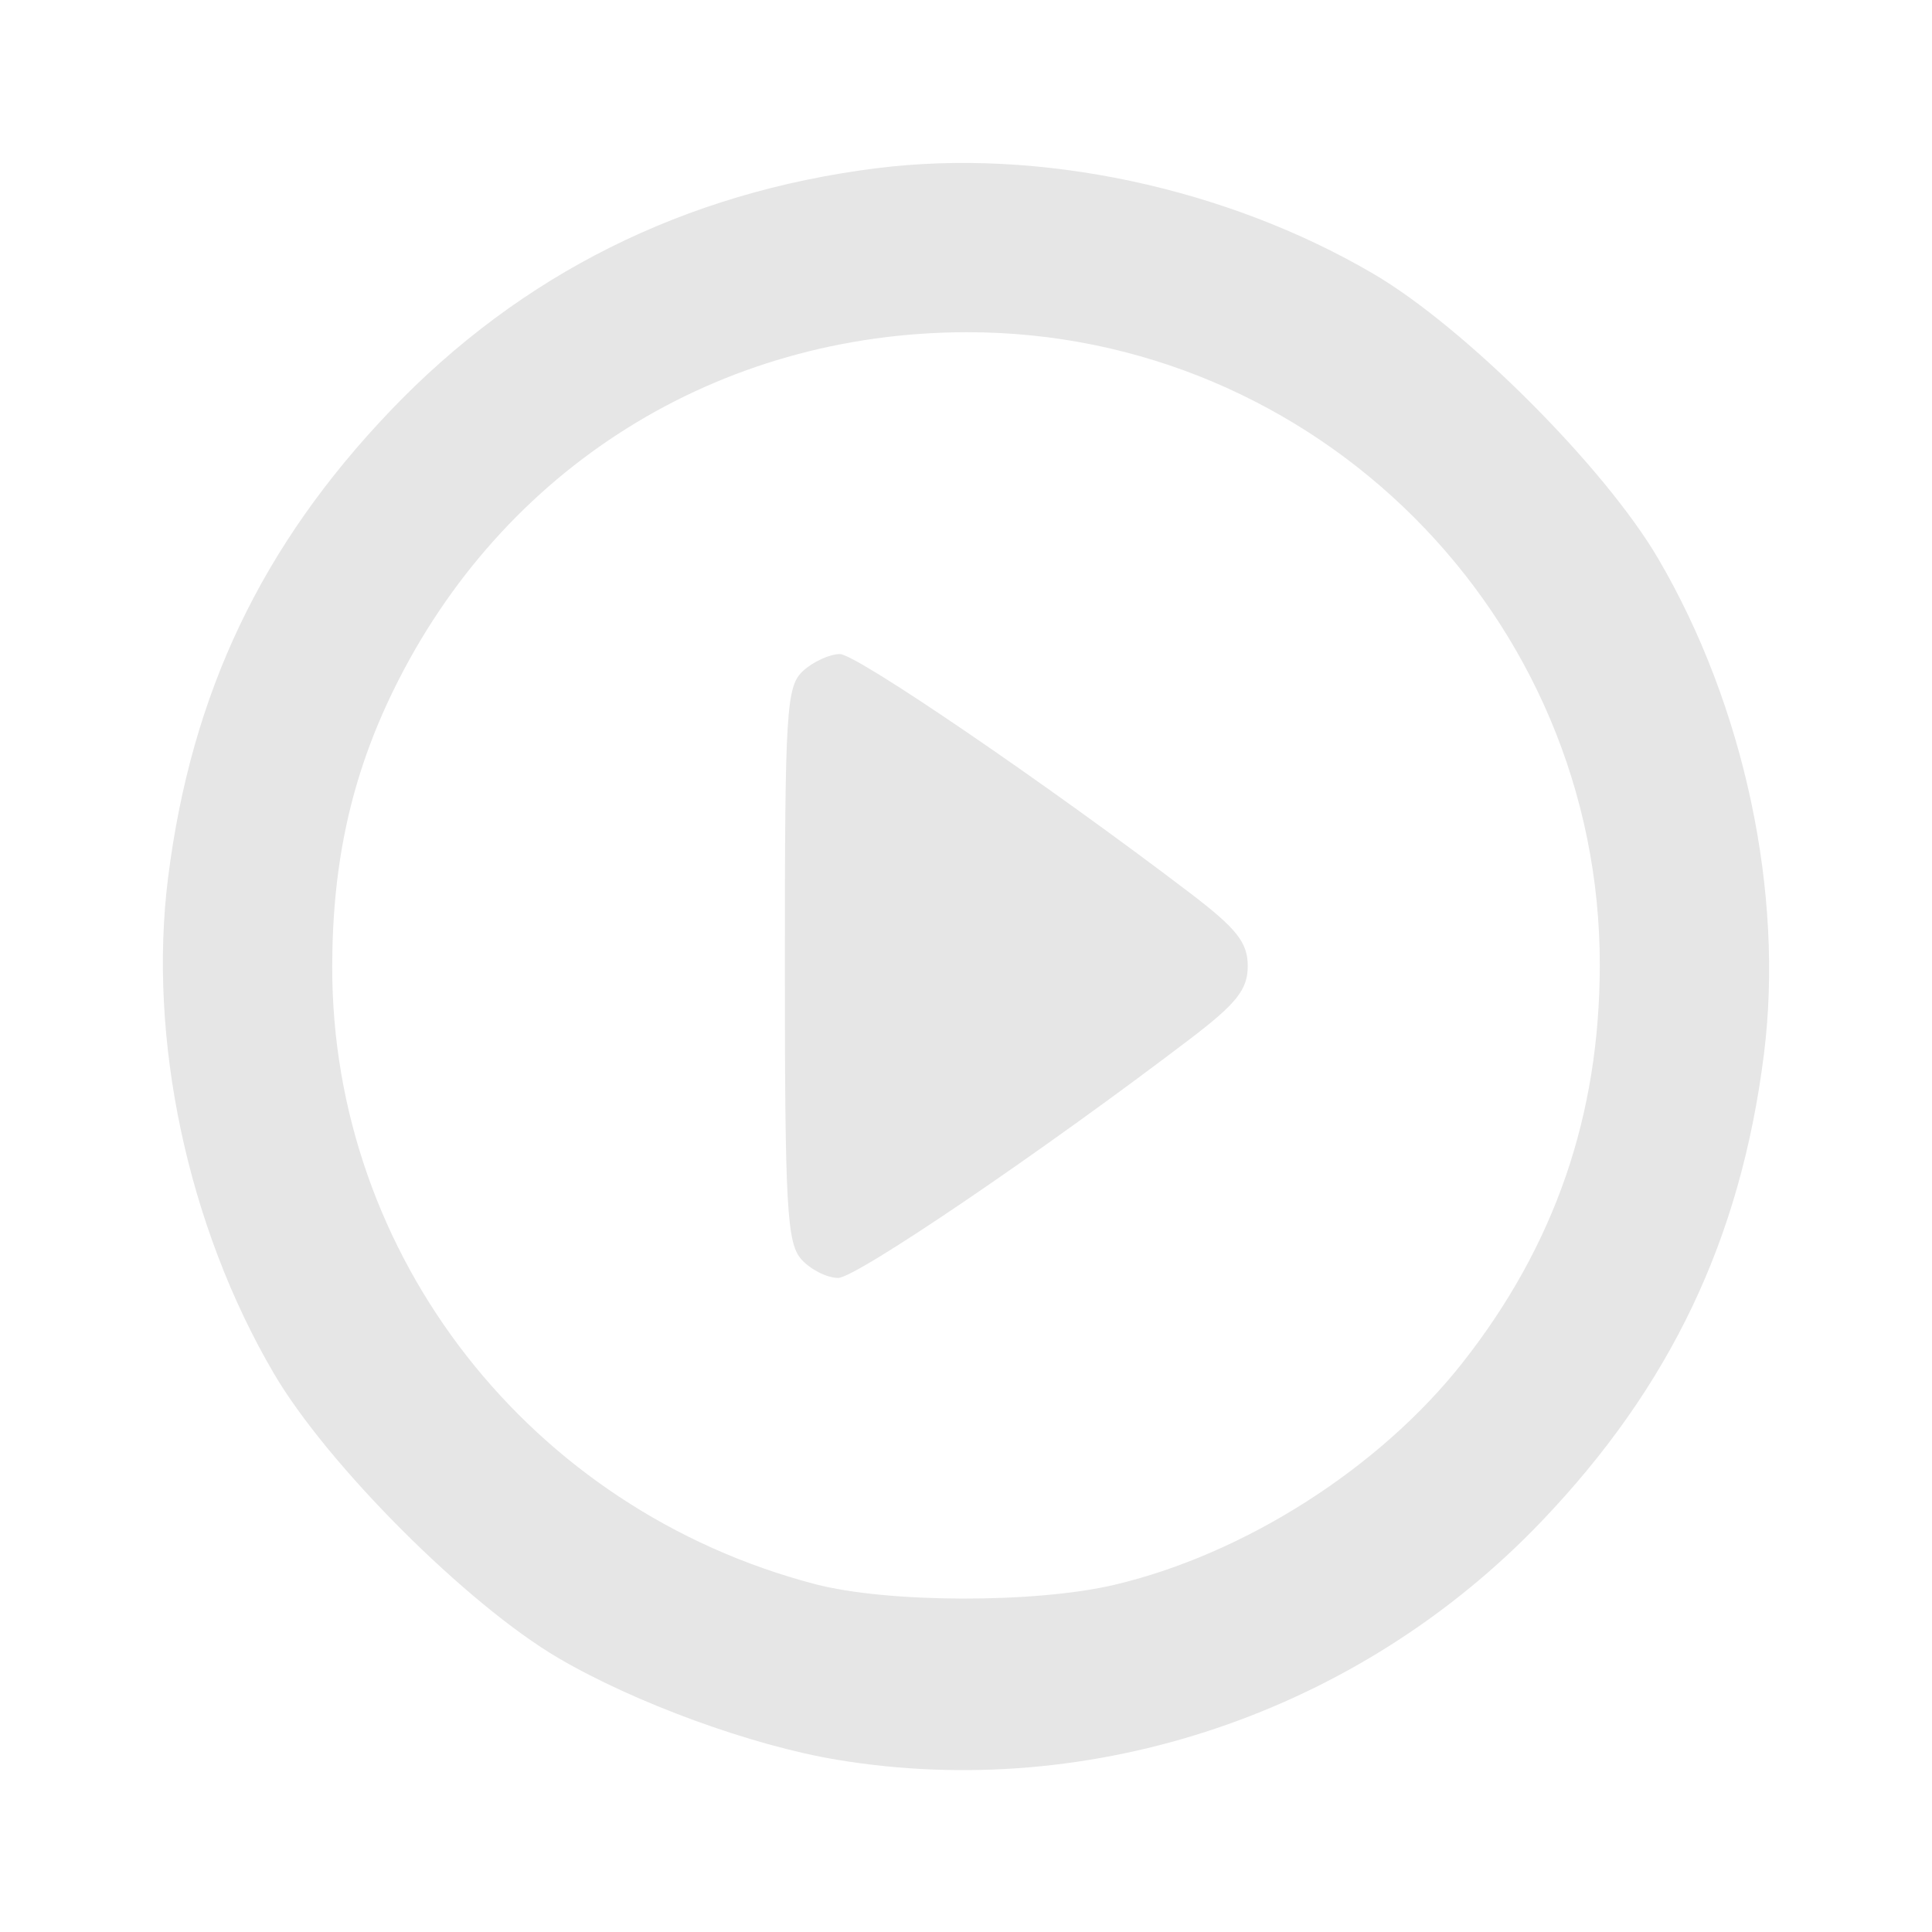 <?xml version="1.0" encoding="UTF-8" standalone="no"?>
<!-- Created with Inkscape (http://www.inkscape.org/) -->

<svg
   version="1.1"
   id="svg2"
   width="192"
   height="192"
   viewBox="0 0 192 192"
   xmlns="http://www.w3.org/2000/svg"
   xmlns:svg="http://www.w3.org/2000/svg">
  <defs
     id="defs6" />
  <g
     id="g8">
    <path
       style="fill:#e6e6e6"
       d="M 83.164,174.879 C 74.707,173.473 63.098,169.235 55.5,164.781 46.415,159.454 32.546,145.585 27.219,136.5 18.654,121.891 14.68,103.252 16.707,87.197 19.021,68.865 26,54.212 38.796,40.819 51.766,27.242 68.028,19.127 87.078,16.722 c 16.181,-2.042 34.765,1.905 49.422,10.497 9.085,5.326 22.954,19.196 28.281,28.281 8.565,14.609 12.539,33.248 10.512,49.303 -2.314,18.333 -9.293,32.985 -22.089,46.379 -18.139,18.985 -44.579,27.931 -70.041,23.698 z M 110.745,157.498 c 12.978,-3.06 26.417,-11.645 34.652,-22.137 9.125,-11.626 13.563,-24.494 13.589,-39.401 C 159.045,61.239 130.761,32.955 96.04,33.015 71.348,33.058 49.885,46.48 39.082,68.636 34.927,77.158 33.033,85.715 33.015,96.04 32.965,124.801 52.674,150.016 81,157.429 c 7.206,1.886 21.895,1.92 29.745,0.069 z M 79.655,125.171 C 78.199,123.563 78,120.027 78,95.826 78,70.439 78.141,68.182 79.829,66.655 80.835,65.745 82.471,65 83.465,65 85.113,65 104.063,77.931 118.25,88.737 122.908,92.285 124,93.665 124,96 c 0,2.335 -1.092,3.715 -5.75,7.263 C 103.536,114.47 85.083,127 83.292,127 c -1.09,0 -2.726,-0.823 -3.637,-1.829 z"
       id="path293" />
  </g>
</svg>
